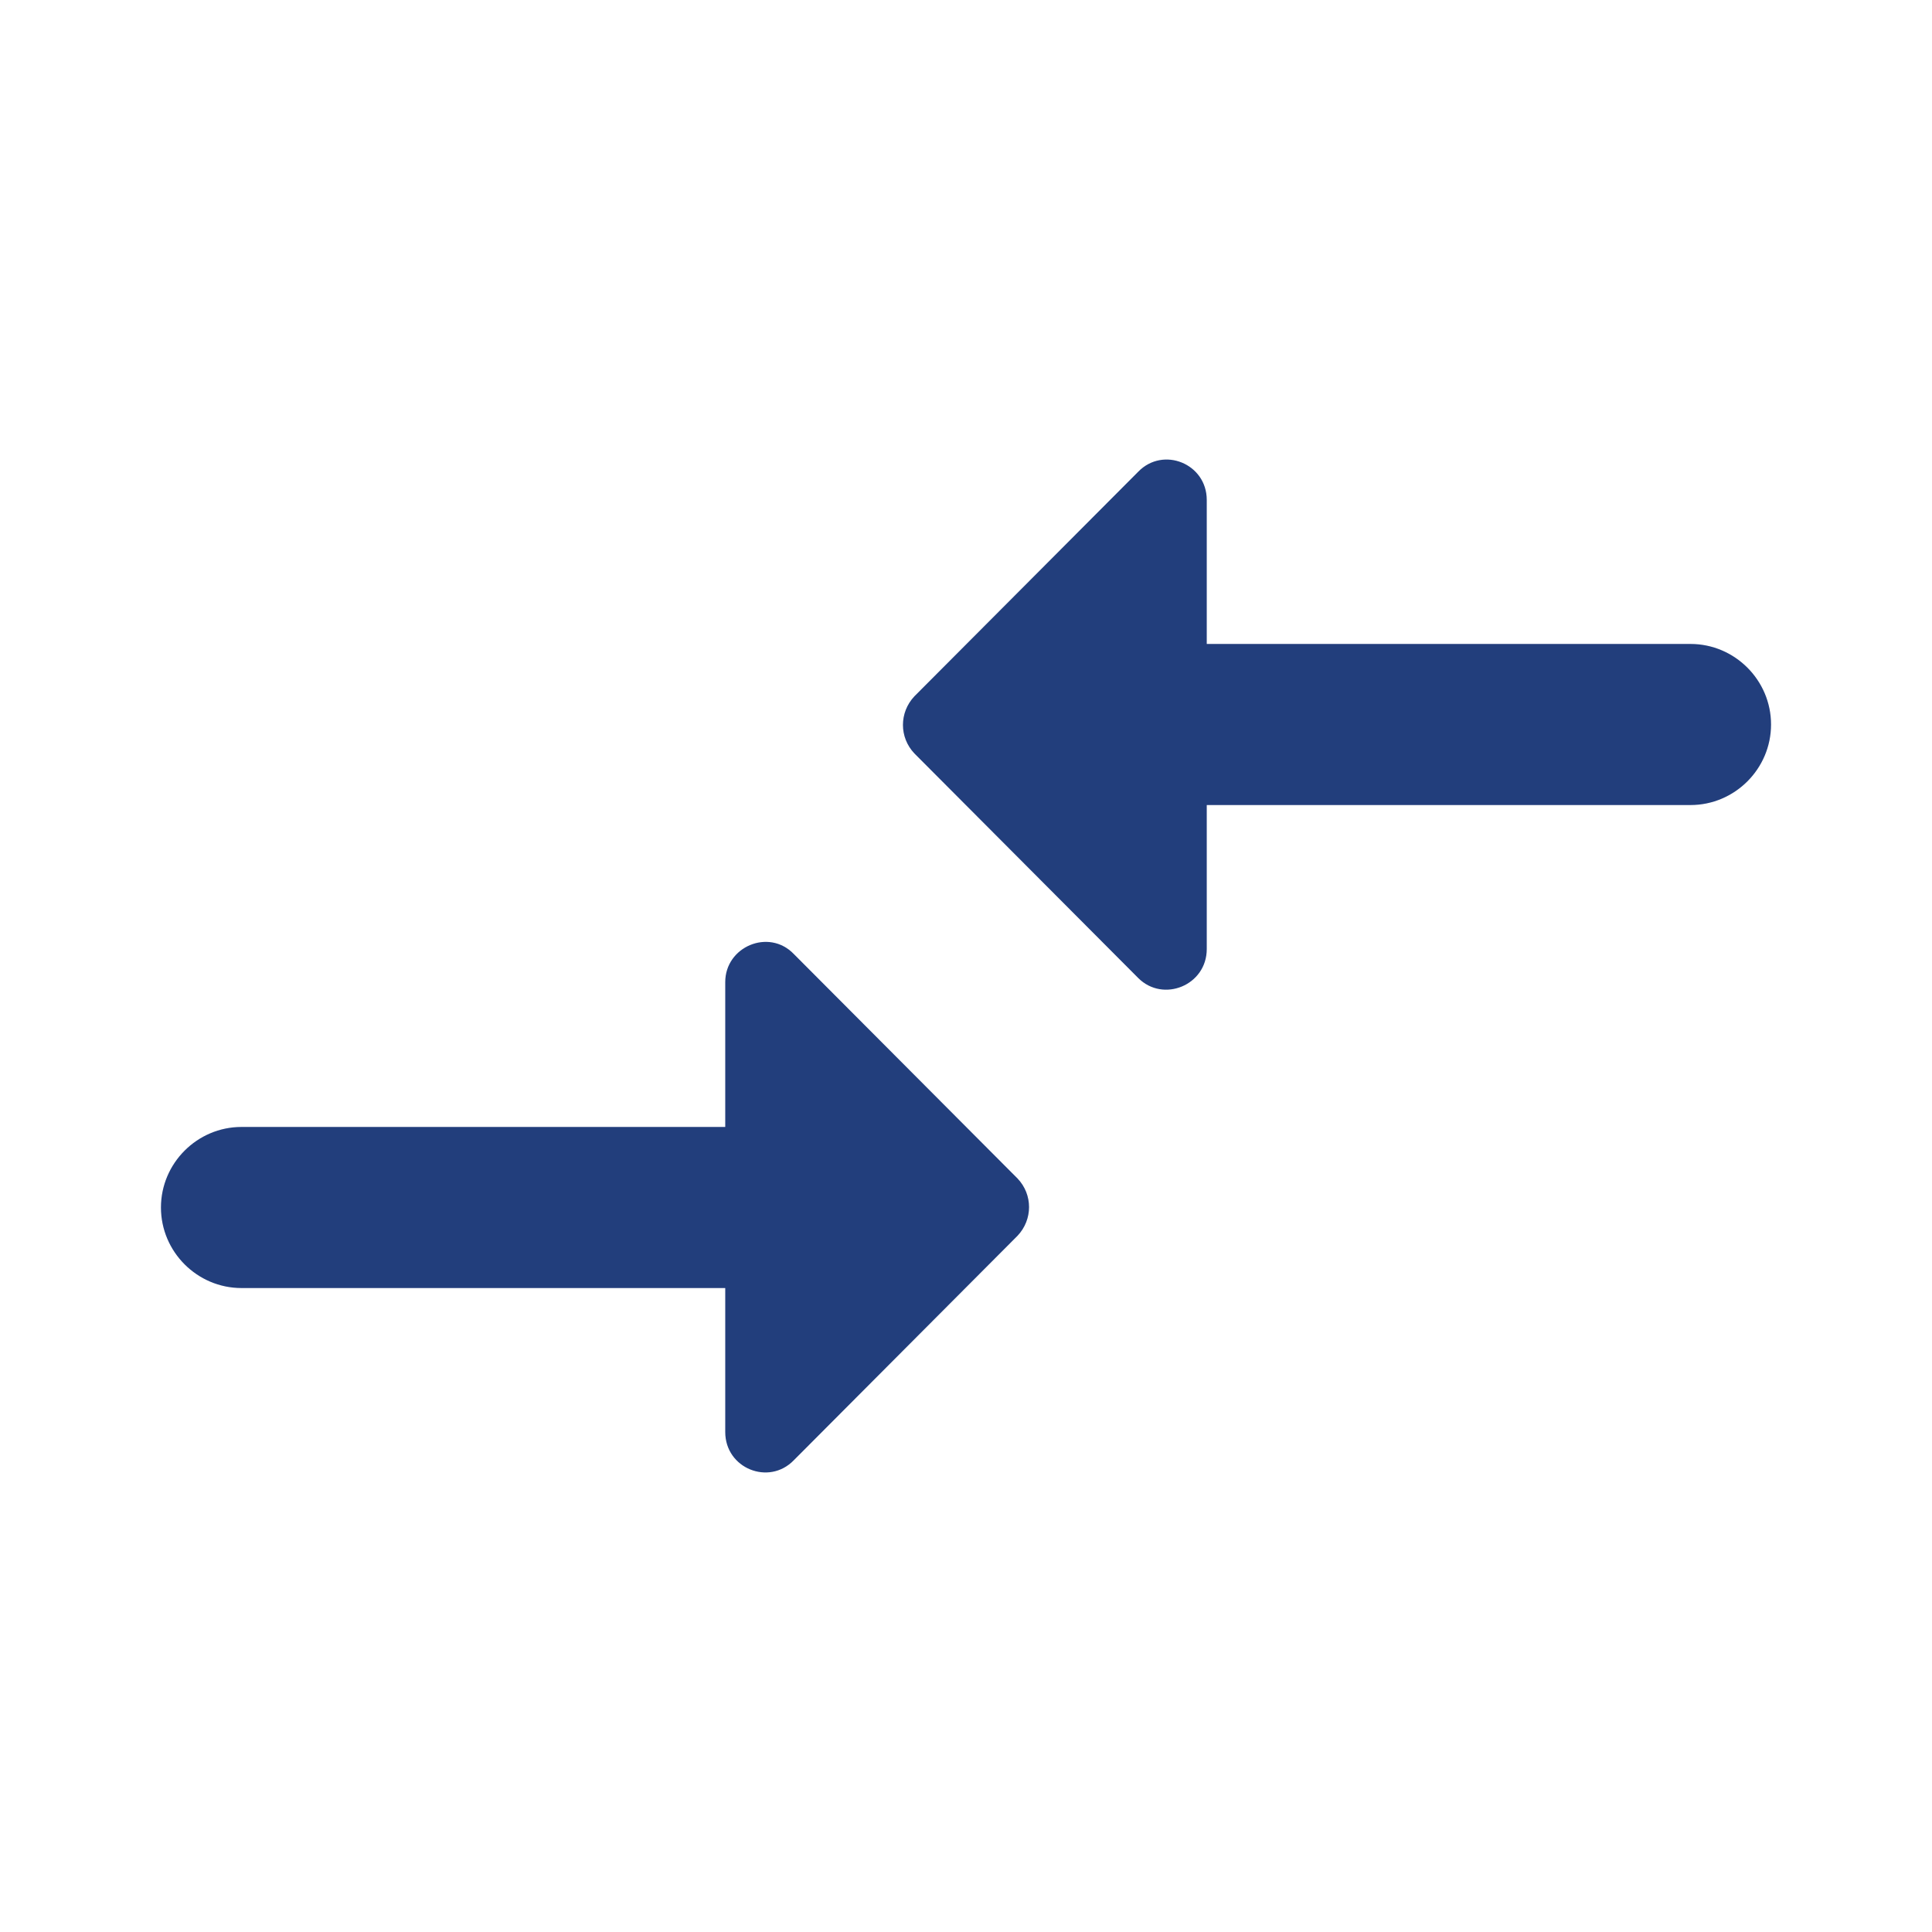 <svg width="13" height="13" viewBox="0 0 13 13" fill="none" xmlns="http://www.w3.org/2000/svg">
<path d="M4.88 7.583H1.625C1.327 7.583 1.083 7.827 1.083 8.125C1.083 8.423 1.327 8.667 1.625 8.667H4.88V9.636C4.88 9.88 5.173 9.999 5.341 9.826L6.847 8.315C6.95 8.206 6.95 8.038 6.847 7.93L5.341 6.419C5.173 6.245 4.88 6.37 4.88 6.608V7.583ZM8.12 6.386V5.417H11.375C11.673 5.417 11.917 5.173 11.917 4.875C11.917 4.577 11.673 4.333 11.375 4.333H8.12V3.364C8.12 3.12 7.827 3.001 7.659 3.174L6.153 4.685C6.05 4.794 6.05 4.962 6.153 5.07L7.659 6.581C7.827 6.749 8.12 6.63 8.12 6.386Z" fill="#223E7C"/>
</svg>

